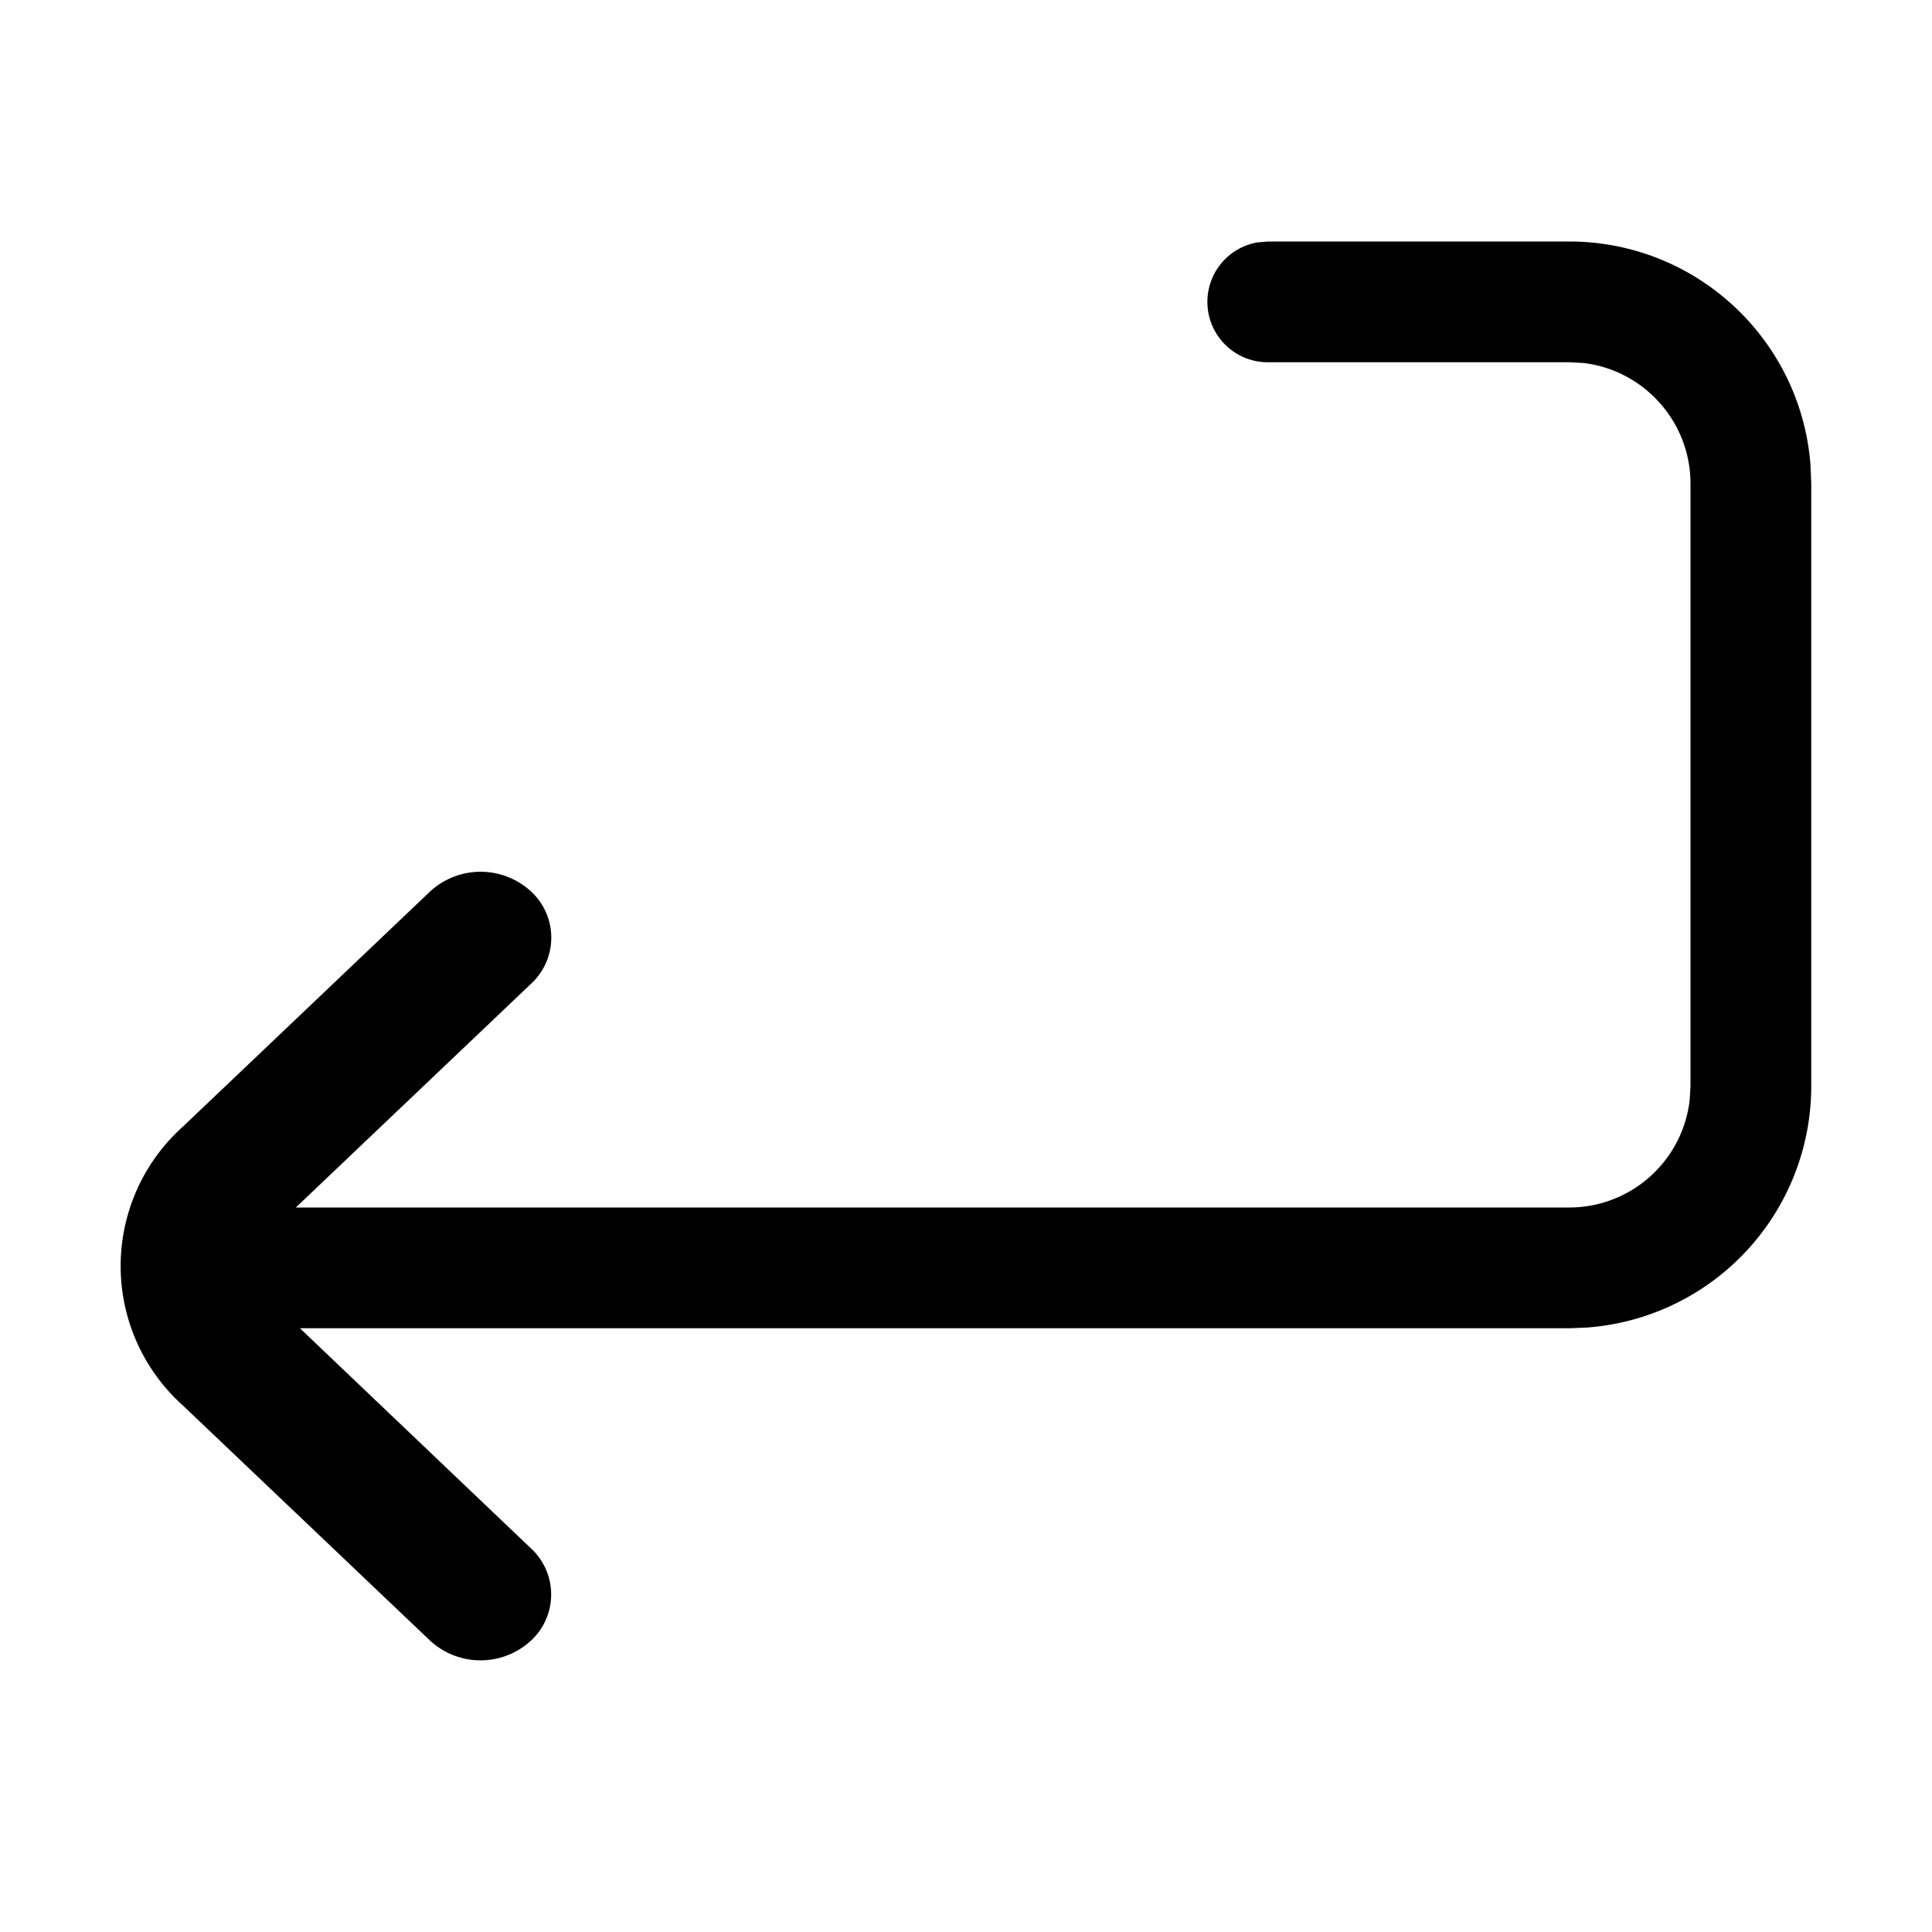 <svg xmlns="http://www.w3.org/2000/svg" width="16" height="16" viewBox="0 0 16 16">
  <path d="M12.994 2c1.059 0 1.924.818 2 1.856l.006.15v4.988a2.005 2.005 0 01-1.856 2L13 11H2.484l1.91 1.82a.52.52 0 010 .77.616.616 0 01-.829 0l-2.05-1.95a1.551 1.551 0 010-2.31l2.05-1.95a.617.617 0 01.83 0 .52.52 0 010 .77L2.45 10H13c.514-.003.935-.39.993-.888L14 8.994V4.006c0-.516-.388-.941-.888-1L12.994 3H10.5a.5.5 0 01-.09-.992L10.5 2h2.494z" />
</svg>
